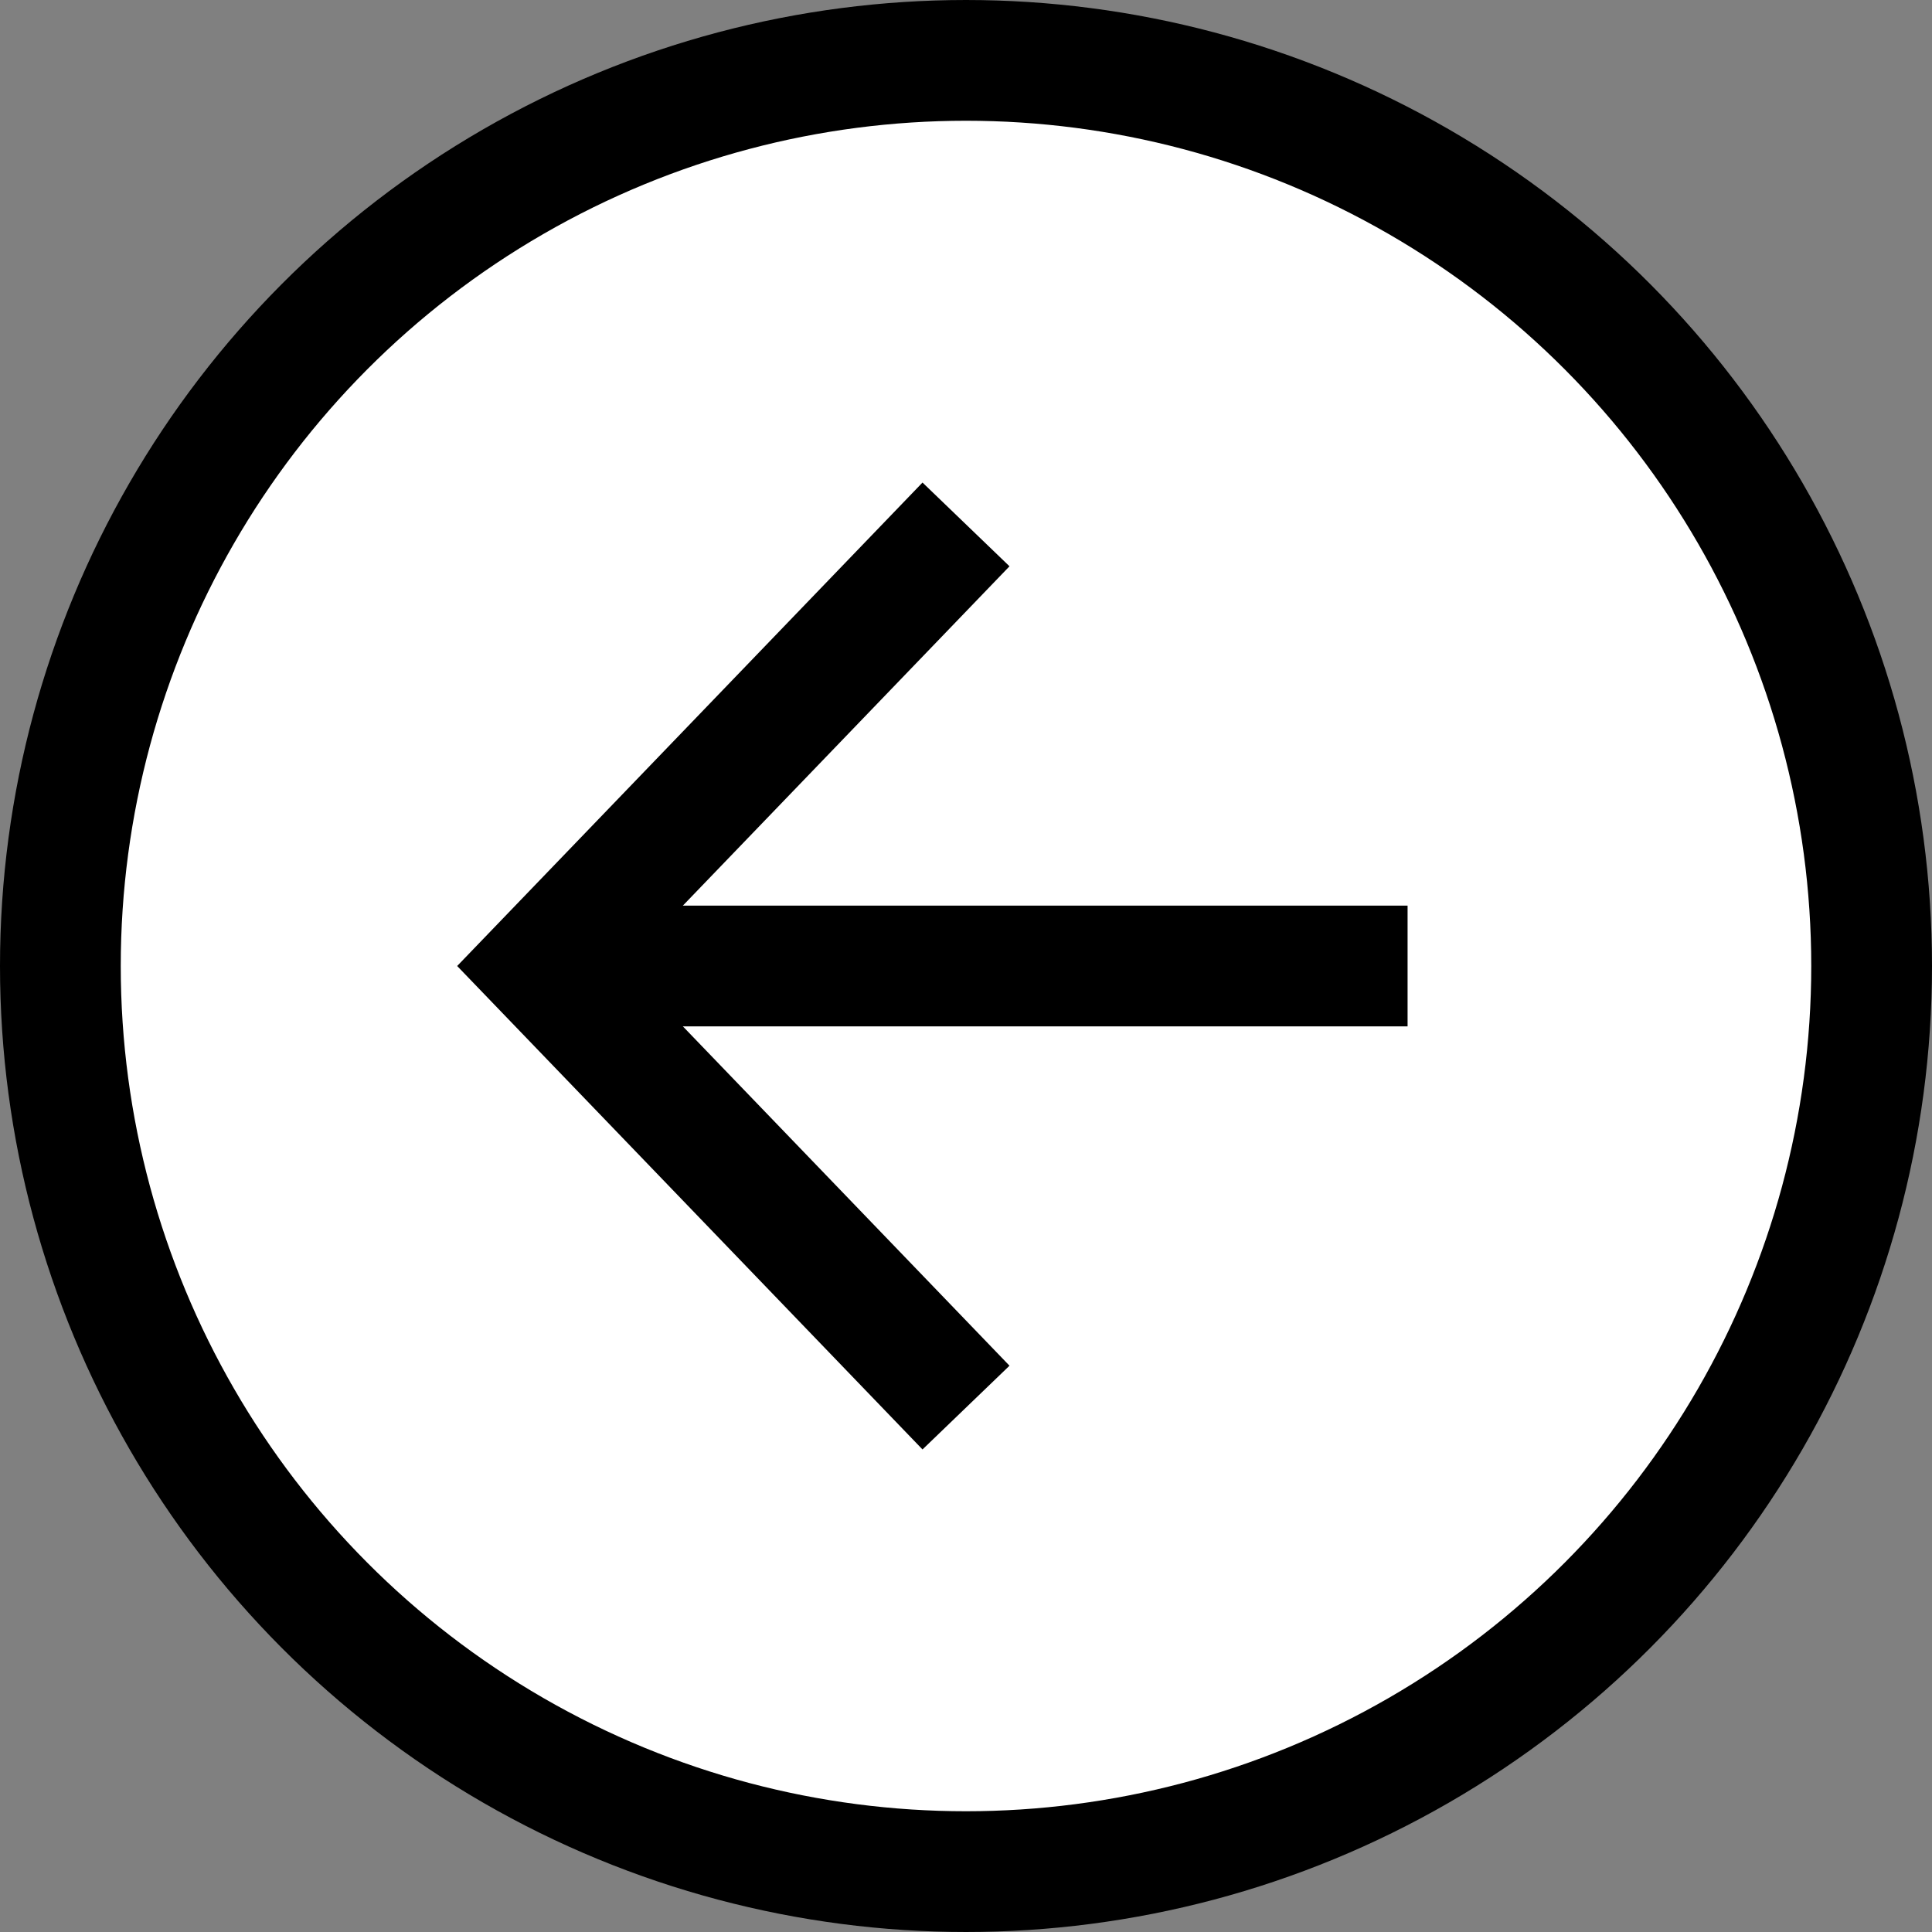 <svg width="48" height="48" viewBox="0 0 48 48" fill="none" xmlns="http://www.w3.org/2000/svg">
<rect x="0" y="0" width="48" height="48" fill="#808080" stroke="none"/>
<circle cx="24" cy="24" r="22.5" transform="rotate(180 24 24)" fill="white" stroke="black" stroke-width="3"/>
<path d="M34.971 24L13.029 24" stroke="black" stroke-width="3"/>
<path d="M24 34.971L13.44 24L24 13.029" stroke="black" stroke-width="3"/>
</svg>
